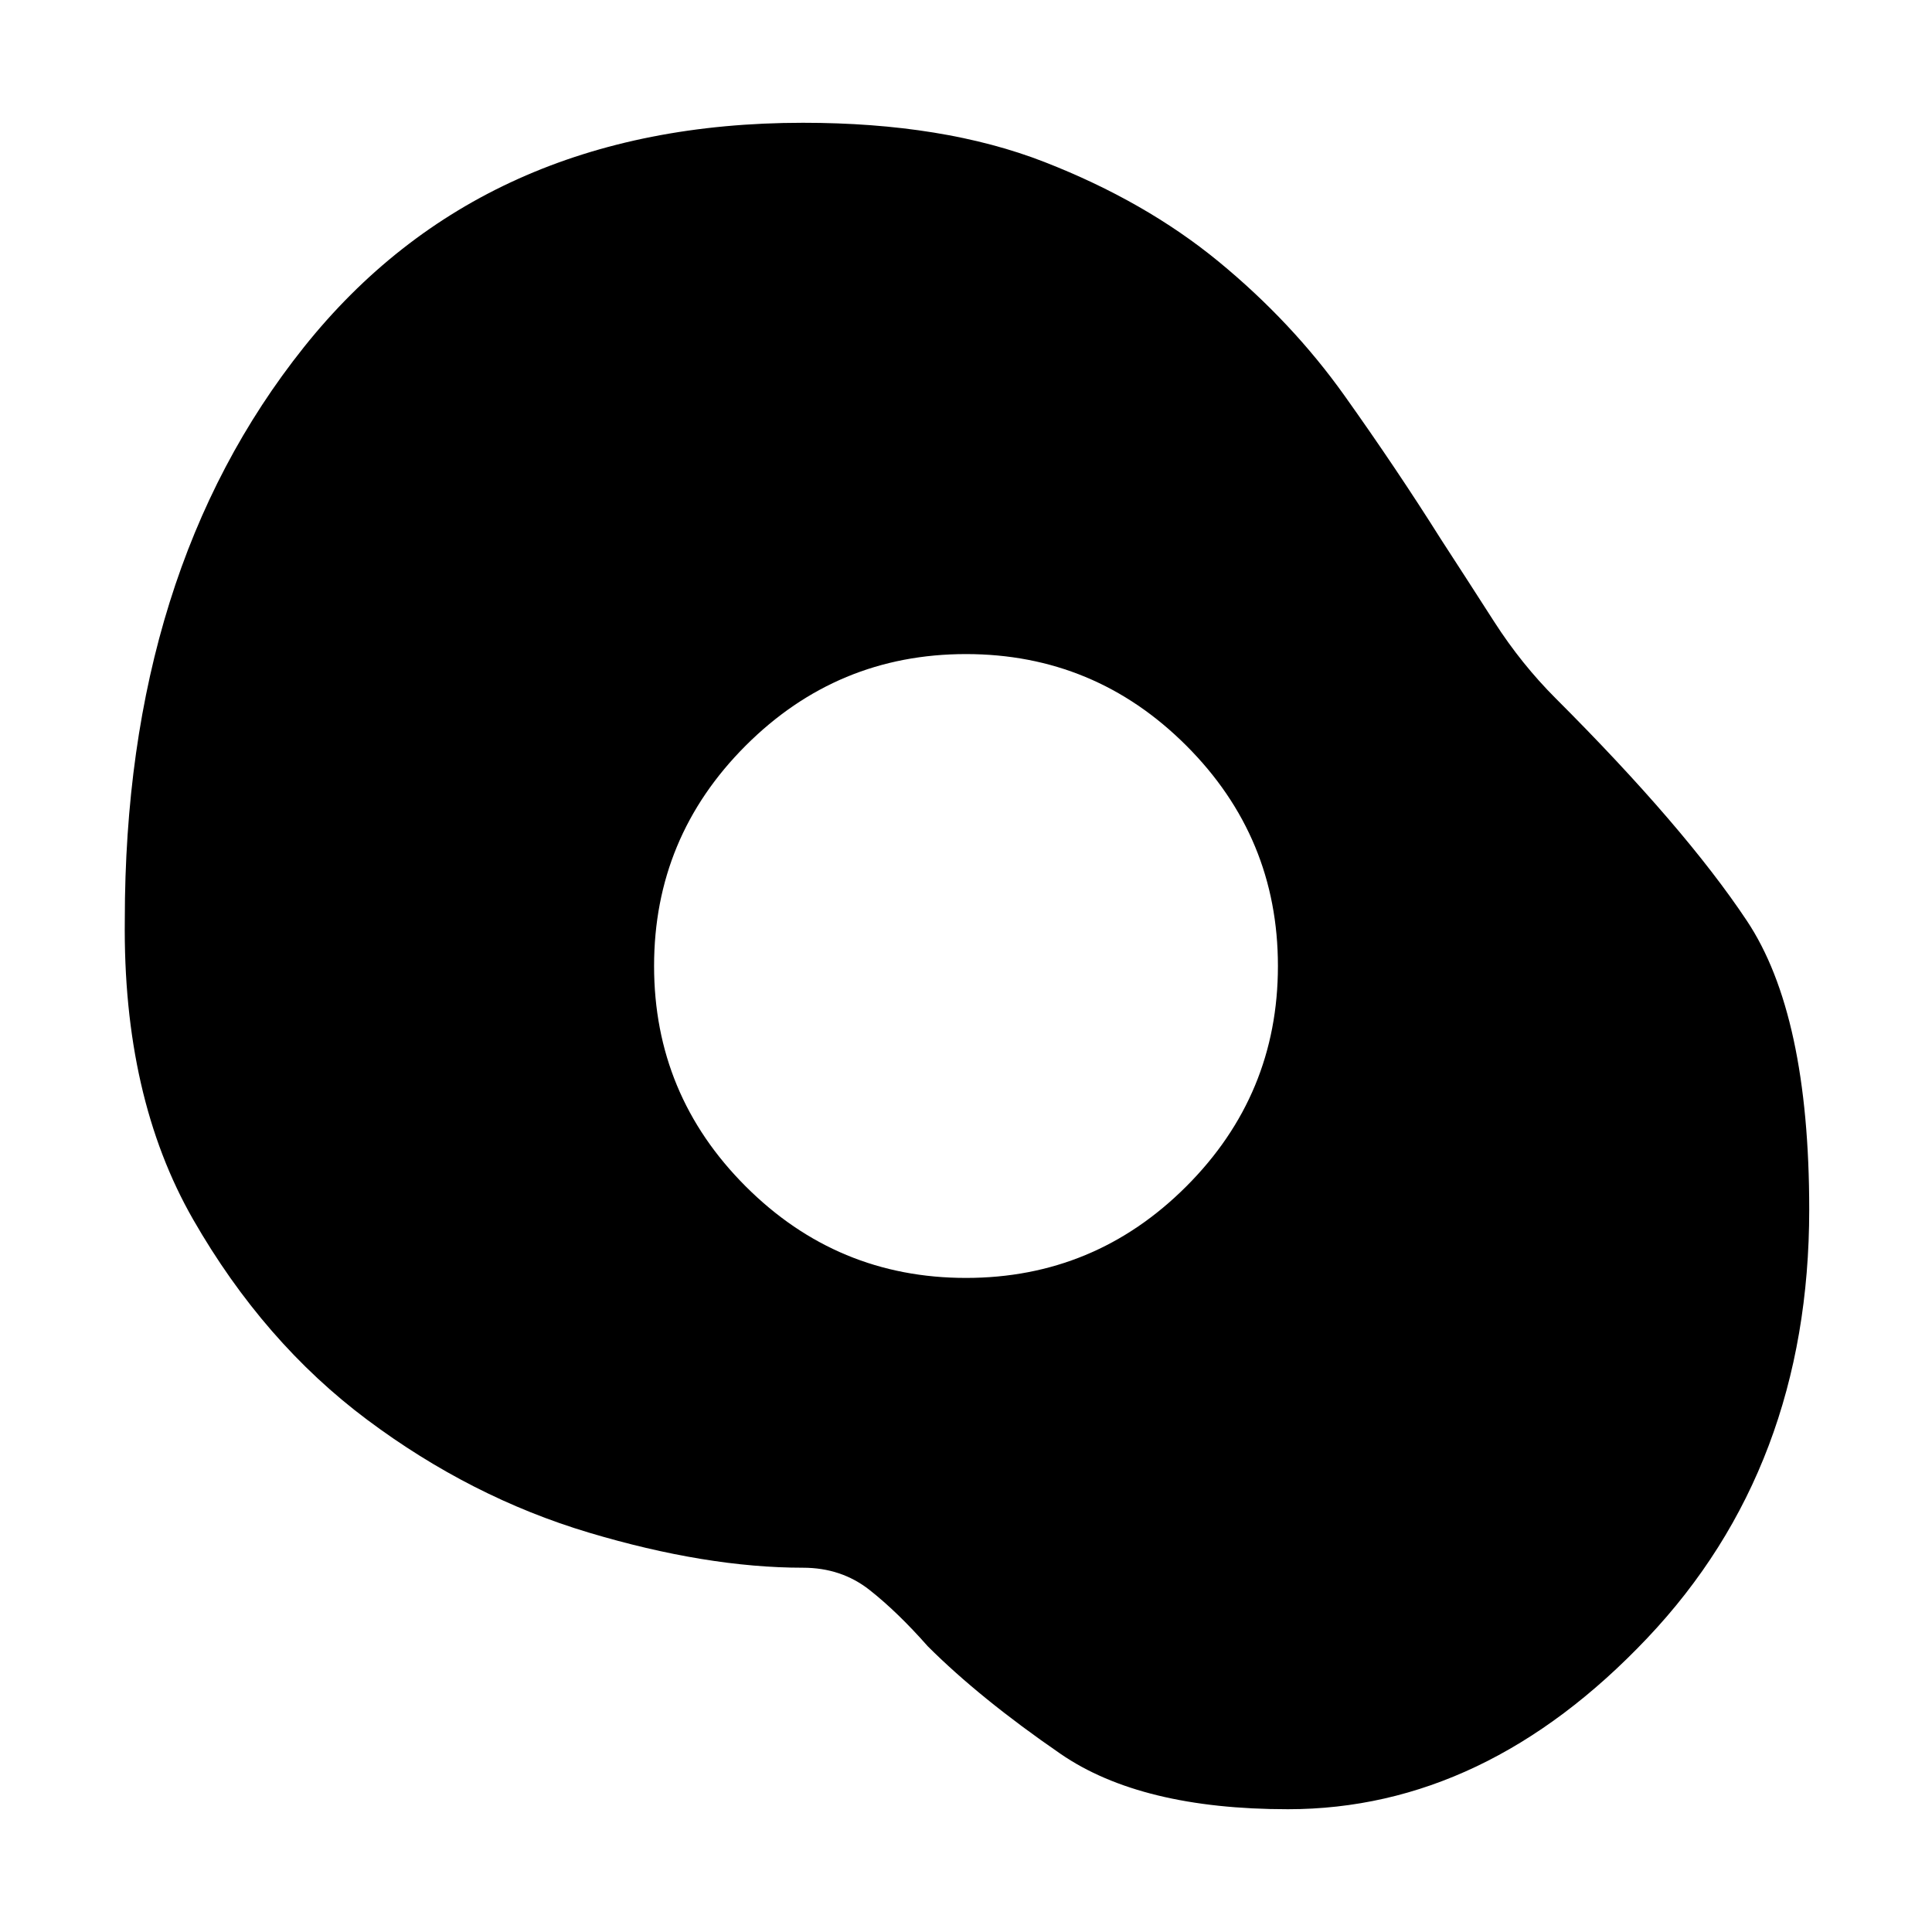 <svg xmlns="http://www.w3.org/2000/svg" height="20" width="20"><path d="M13.333 18.729q-1.521 0-2.354-.573-.833-.573-1.375-1.114-.312-.354-.604-.584-.292-.229-.688-.229-1 0-2.218-.364-1.219-.365-2.292-1.167Q2.729 13.896 2 12.625q-.729-1.271-.708-3.104 0-3.604 1.854-5.927Q5 1.271 8.312 1.271q1.459 0 2.5.406 1.042.406 1.803 1.031.76.625 1.302 1.386.541.76 1 1.489.271.417.552.855.281.437.635.791 1.334 1.333 1.979 2.302.646.969.646 2.99 0 2.667-1.677 4.437-1.677 1.771-3.719 1.771ZM10 13.229q1.333 0 2.281-.948.948-.948.948-2.281 0-1.333-.948-2.281-.948-.948-2.281-.948-1.333 0-2.281.948-.948.948-.948 2.281 0 1.333.948 2.281.948.948 2.281.948Z"/></svg>